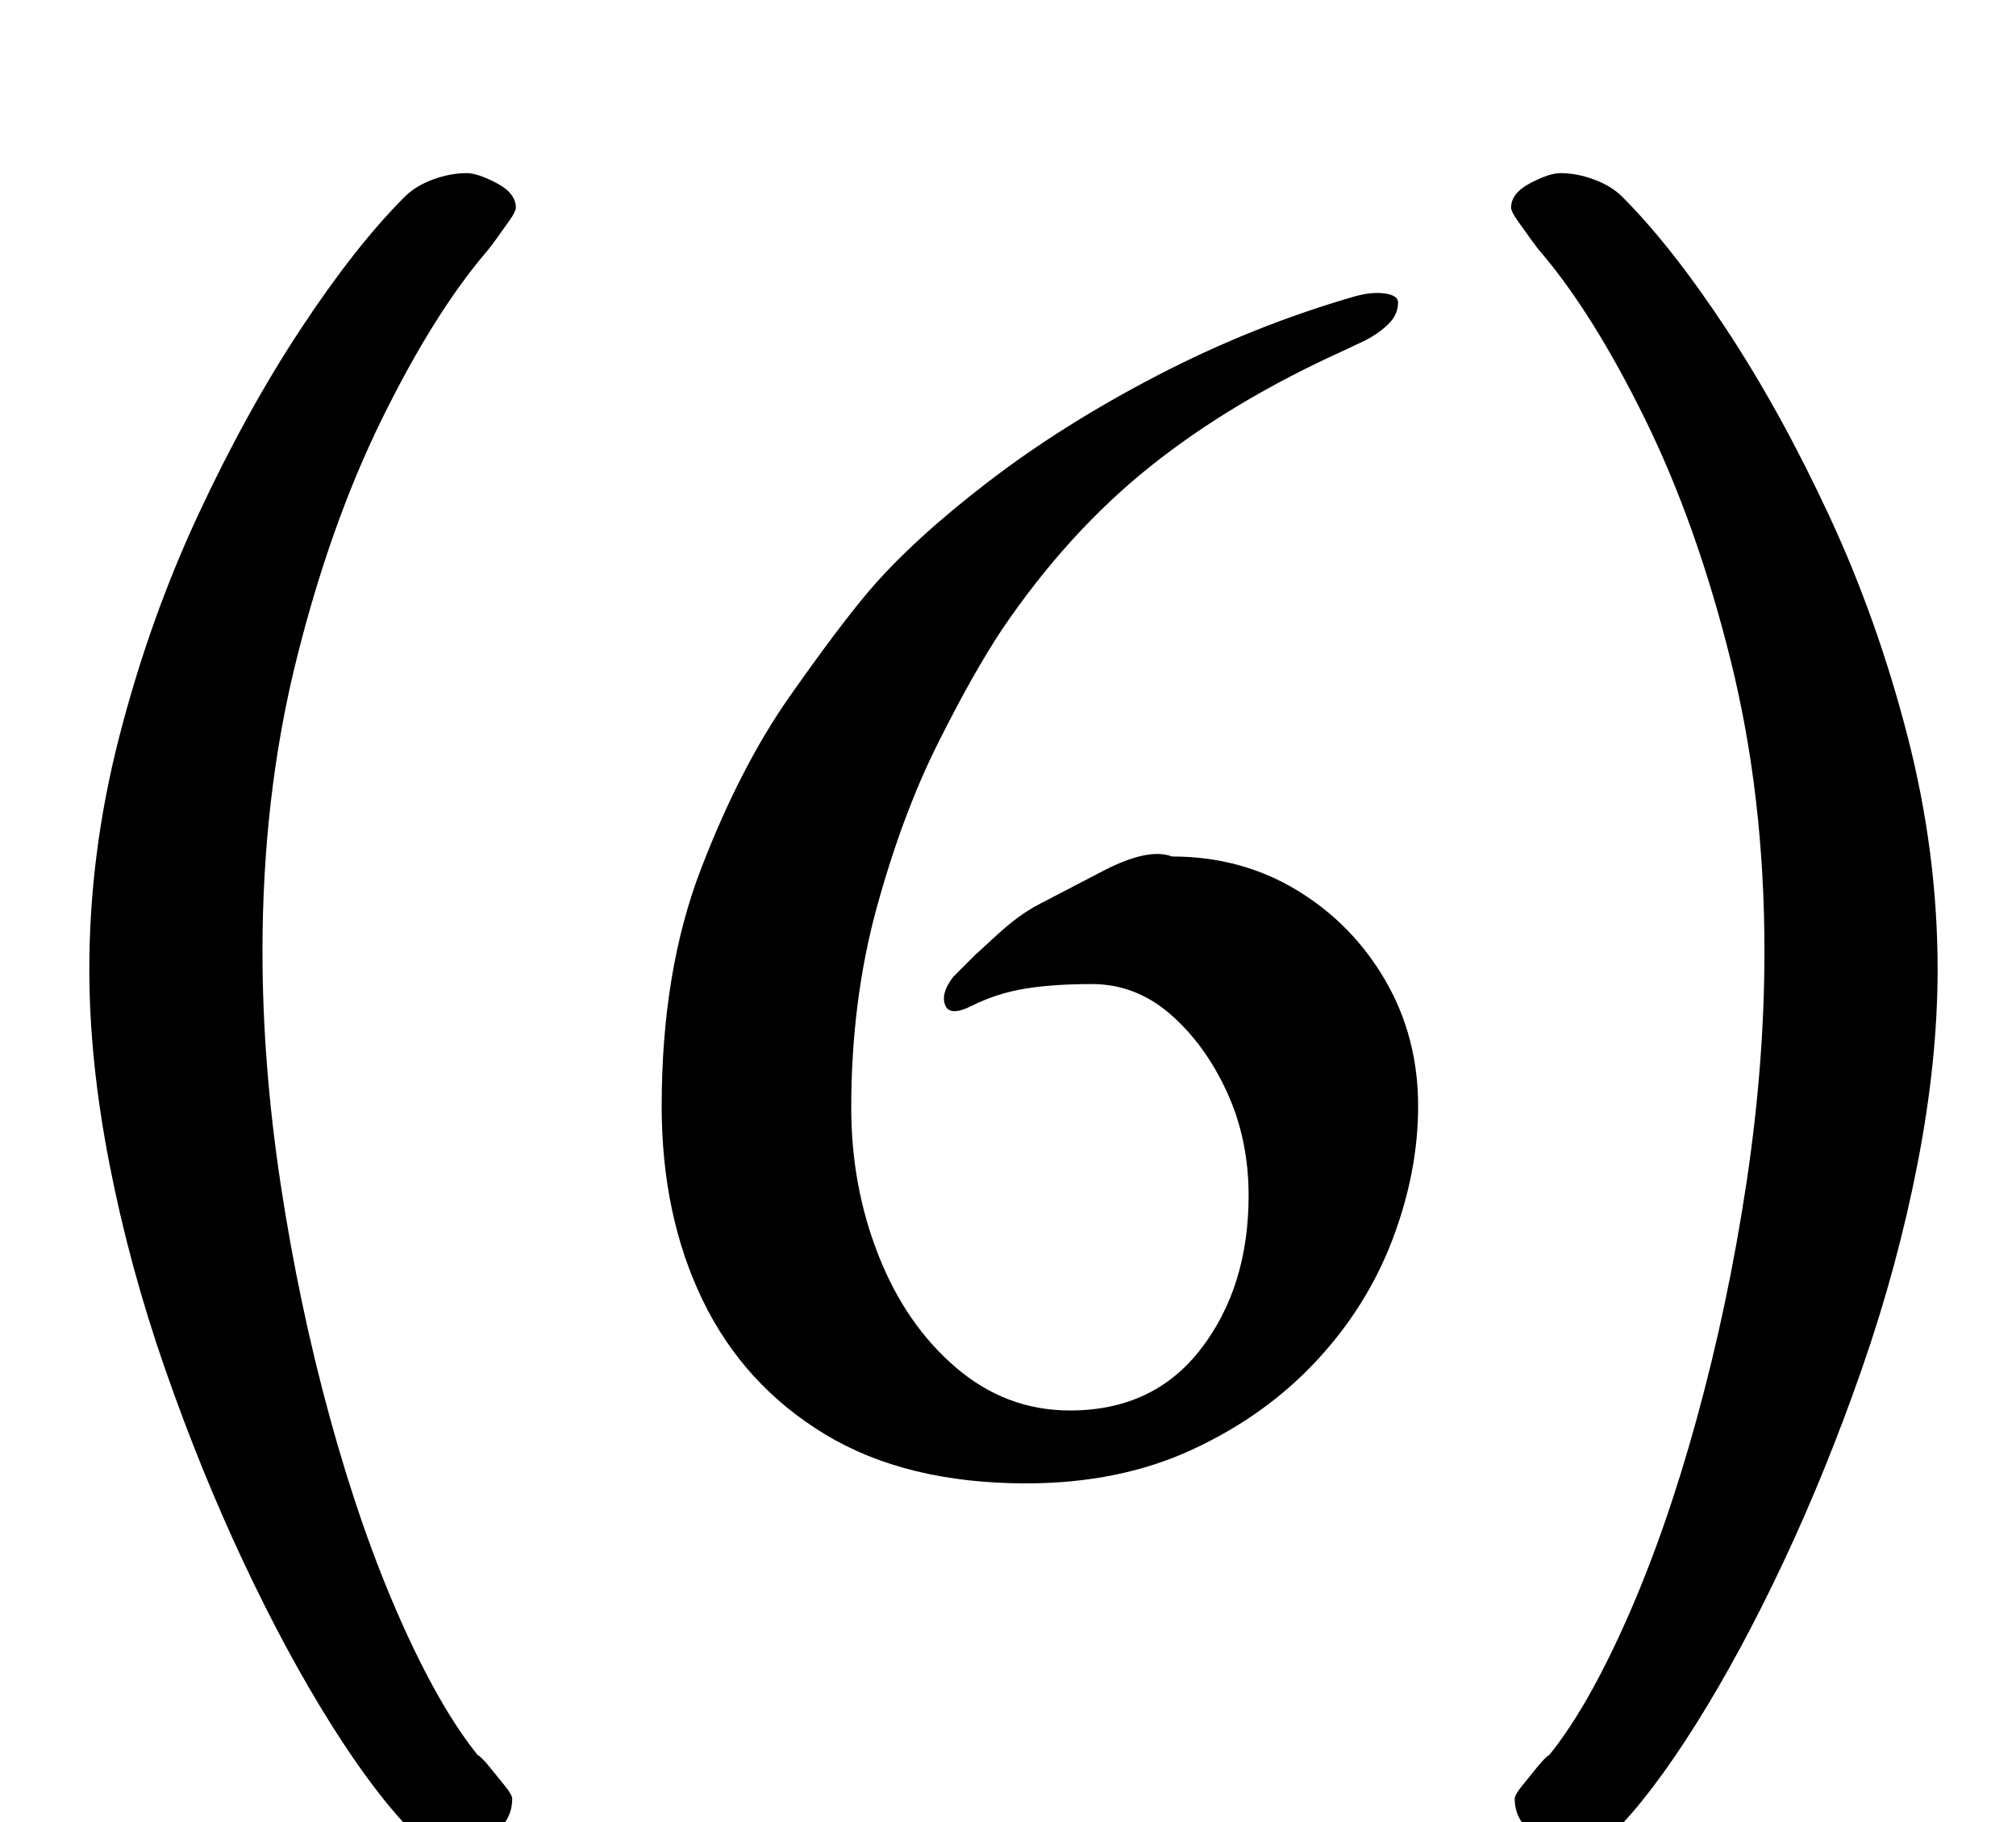 <?xml version="1.0" standalone="no"?>
<!DOCTYPE svg PUBLIC "-//W3C//DTD SVG 1.1//EN" "http://www.w3.org/Graphics/SVG/1.1/DTD/svg11.dtd" >
<svg xmlns="http://www.w3.org/2000/svg" xmlns:xlink="http://www.w3.org/1999/xlink" version="1.1" viewBox="-10 0 1106 1000">
  <g transform="matrix(1 0 0 -1 0 800)">
   <path fill="currentColor"
d="M238 -214q-13 0 -21 8q-21 21 -45.5 60t-48 89t-43 106t-30.5 112.5t-11 106.5q0 64 16.5 128t43 121t56.5 102.5t57 72.5q6 6 15.5 9.5t18.5 3.5q6 0 16.5 -5.5t10.5 -13.5q0 -2 -3.5 -7t-7.5 -10.5t-5 -6.5q-29 -34 -57.5 -92t-47 -132.5t-18.5 -159.5q0 -62 10 -128
t27 -128t38.5 -110.5t42.5 -74.5q2 -1 6.5 -6.5t8.5 -10.5t4 -7q0 -12 -10.5 -19.5t-22.5 -7.5zM854 -214q13 0 21 8q21 21 45.5 60t48 89t43 106t30.5 112.5t11 106.5q0 64 -16.5 128t-43 121t-56.5 102.5t-57 72.5q-6 6 -15.5 9.5t-18.5 3.5q-6 0 -16.5 -5.5t-10.5 -13.5
q0 -2 3.5 -7t7.5 -10.5t5 -6.5q29 -34 57.5 -92t47 -132.5t18.5 -159.5q0 -62 -10 -128t-27 -128t-38.5 -110.5t-42.5 -74.5q-2 -1 -6.5 -6.5t-8.5 -10.5t-4 -7q0 -12 10.5 -19.5t22.5 -7.5zM553 -14q-66 0 -110.5 27t-67 73.5t-22.5 106.5q0 74 21.5 130t48.5 94.5t44 58.5
q24 28 65 59.5t93 58.5t107 43q10 3 17.5 2t7.5 -5q0 -7 -6 -12.5t-13.5 -9t-9.5 -4.5q-62 -28 -107 -64t-81 -89q-16 -24 -35.5 -63t-33.5 -90t-14 -110q0 -43 15 -81t42.5 -61.5t62.5 -23.5q46 0 72 34t26 84q0 31 -12 57t-31 42.5t-43 16.5q-21 0 -36.5 -2.5t-29.5 -9.5
q-12 -6 -14.5 0.5t4.5 15.5l12 12t12 11t22.5 16.5t35.5 18.5t38 8q38 0 68.5 -18.5t48.5 -49.5t18 -69q0 -36 -14 -73t-42 -67t-68 -48.5t-91 -18.5z" />
  </g>

</svg>
